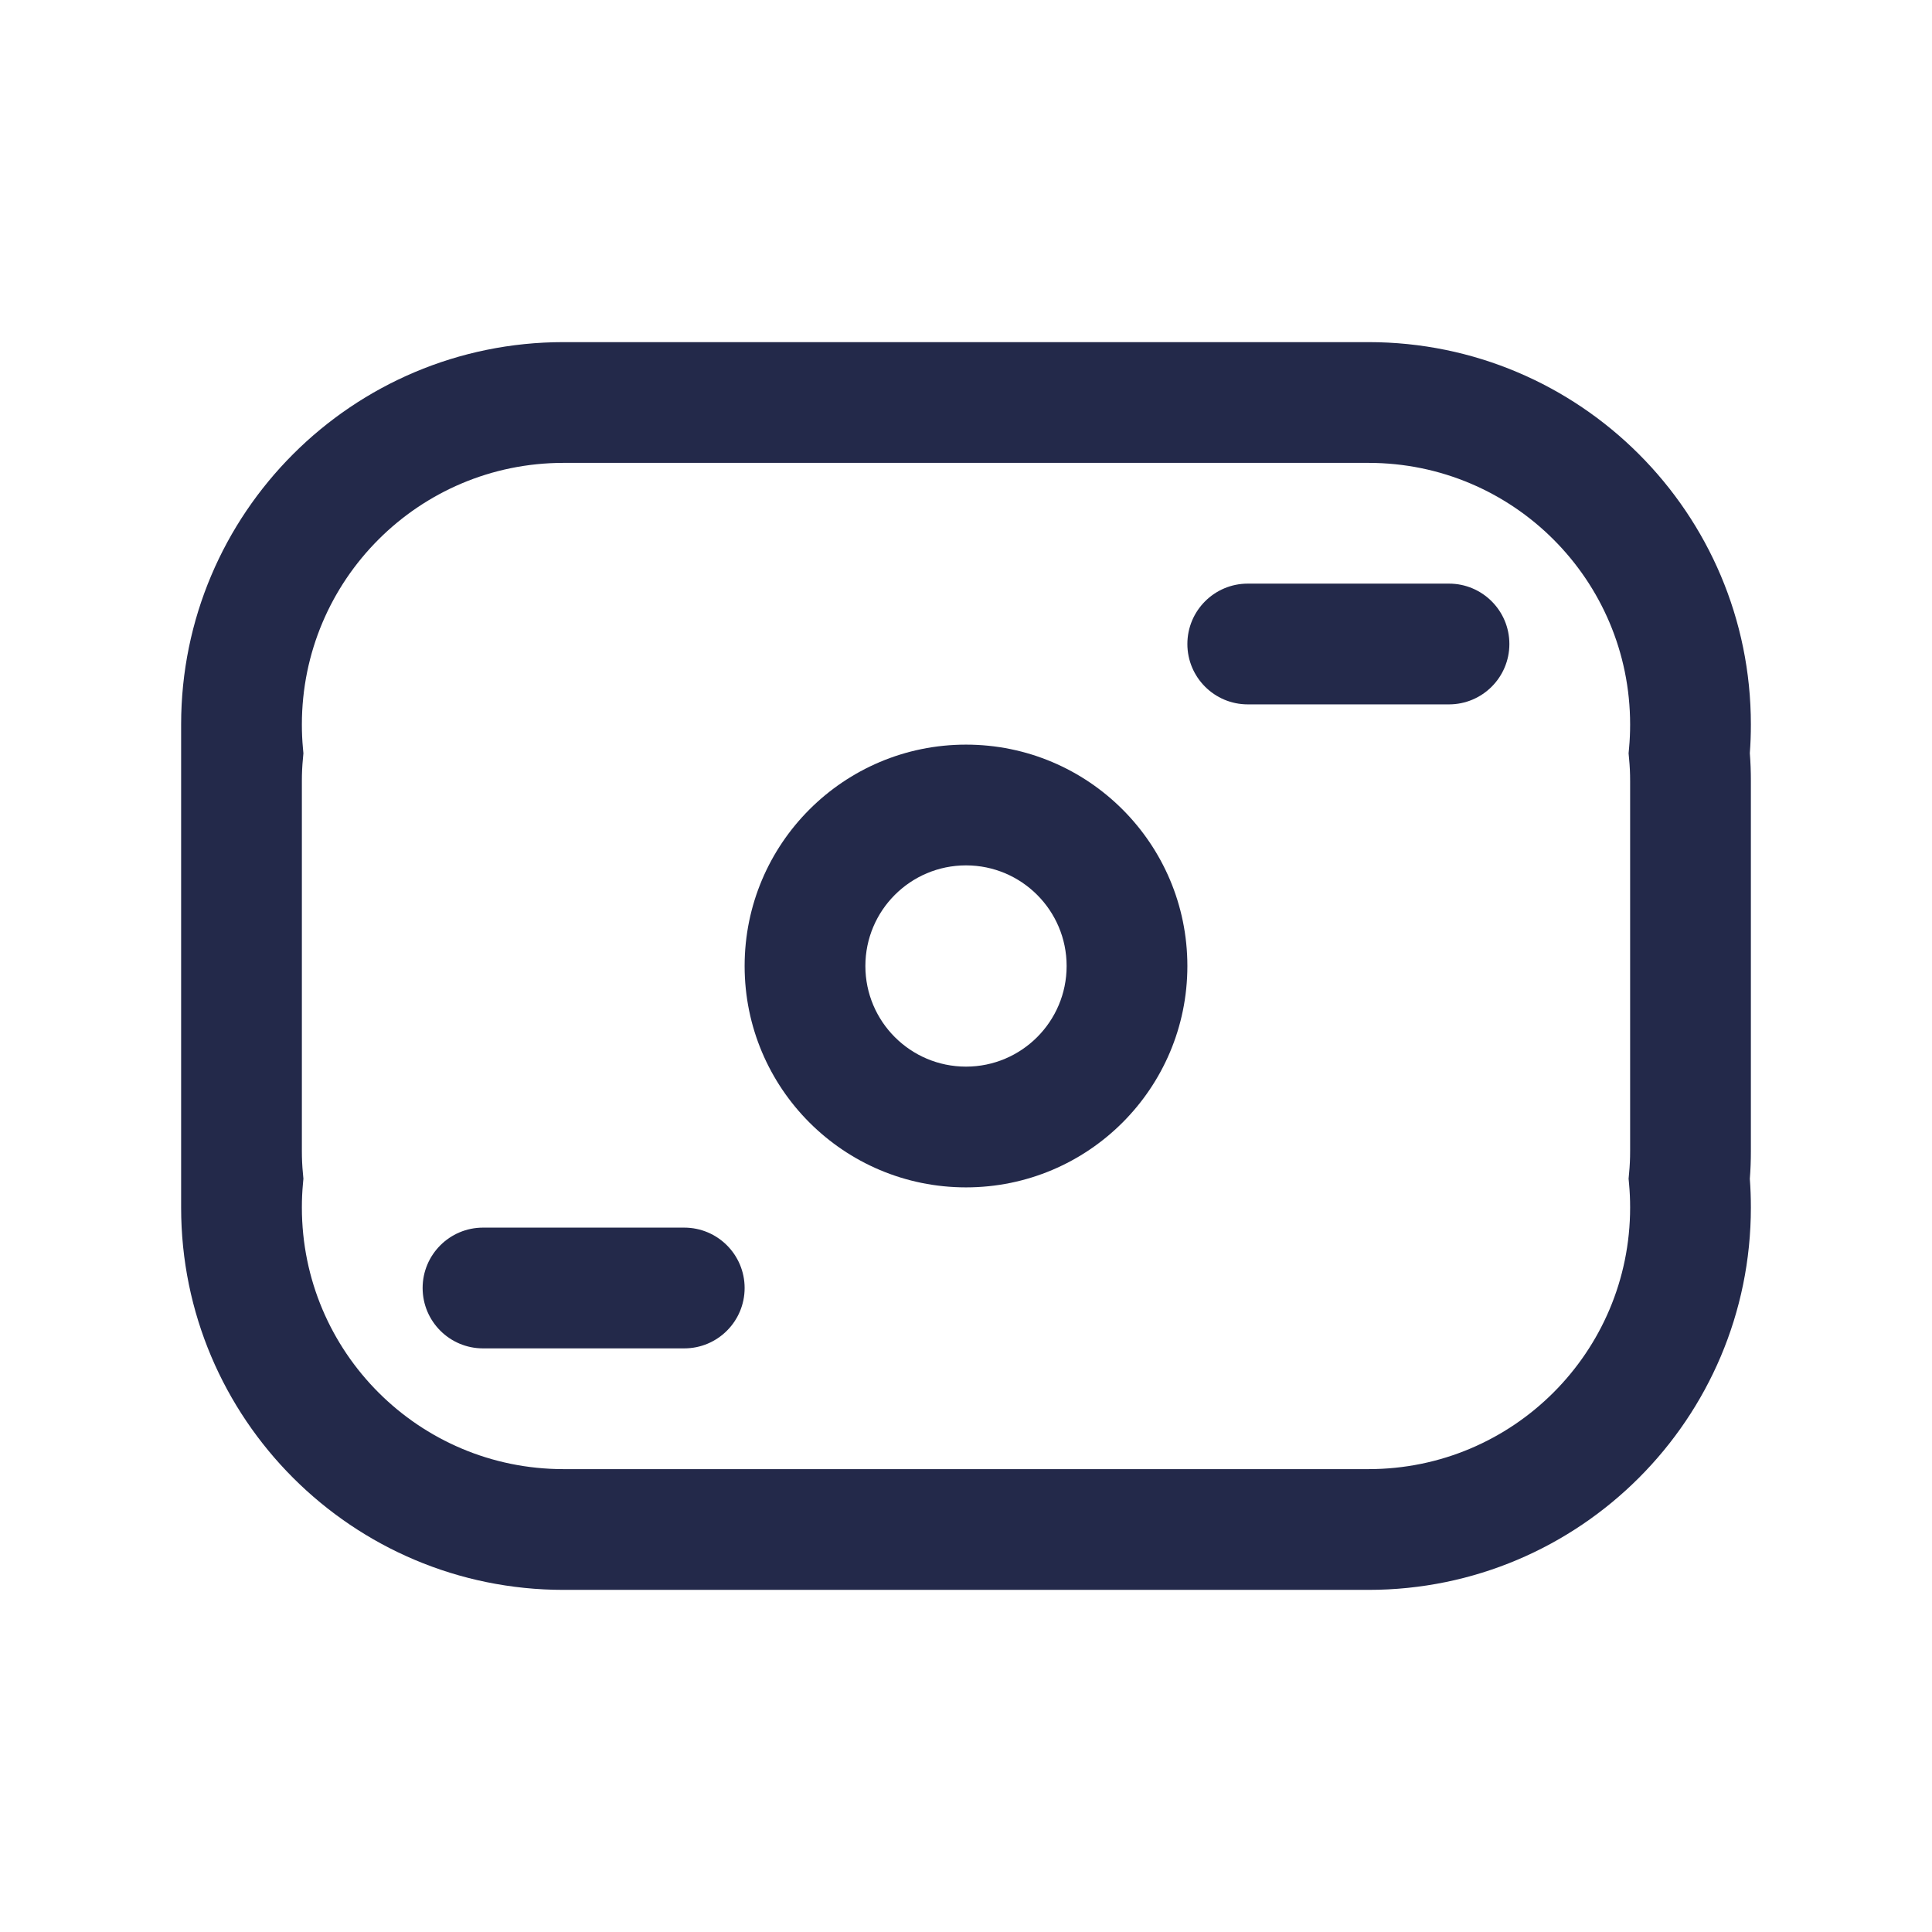 <svg width="24" height="24" viewBox="0 0 24 24" fill="none" xmlns="http://www.w3.org/2000/svg">
<path fill-rule="evenodd" clip-rule="evenodd" d="M7 5.75C5.205 5.75 3.75 7.205 3.75 9C3.75 9.098 3.754 9.195 3.763 9.291L3.769 9.358L3.763 9.426C3.754 9.516 3.75 9.607 3.75 9.7V14.3C3.75 14.393 3.754 14.484 3.763 14.575L3.769 14.642L3.763 14.709C3.754 14.805 3.75 14.902 3.75 15C3.75 16.795 5.205 18.25 7 18.25H17C18.795 18.25 20.25 16.795 20.25 15C20.25 14.902 20.246 14.805 20.237 14.709L20.231 14.642L20.237 14.575C20.246 14.484 20.25 14.393 20.25 14.3V9.7C20.25 9.607 20.246 9.516 20.237 9.426L20.231 9.358L20.237 9.291C20.246 9.195 20.25 9.098 20.25 9C20.25 7.205 18.795 5.75 17 5.75H7ZM2.25 15V9C2.25 6.377 4.377 4.25 7 4.25H17C19.623 4.25 21.75 6.377 21.75 9C21.75 9.12 21.746 9.238 21.737 9.356C21.746 9.469 21.75 9.584 21.75 9.7V14.3C21.75 14.416 21.746 14.53 21.737 14.644C21.746 14.762 21.75 14.88 21.75 15C21.75 17.623 19.623 19.75 17 19.75H7C4.377 19.75 2.25 17.623 2.25 15Z" fill="#23294A"/>
<path fill-rule="evenodd" clip-rule="evenodd" d="M12 10.75C11.31 10.75 10.75 11.31 10.75 12C10.75 12.69 11.31 13.25 12 13.25C12.69 13.25 13.25 12.69 13.25 12C13.25 11.31 12.69 10.75 12 10.75ZM9.25 12C9.25 10.481 10.481 9.25 12 9.25C13.519 9.25 14.75 10.481 14.75 12C14.75 13.519 13.519 14.75 12 14.75C10.481 14.75 9.25 13.519 9.25 12Z" fill="#23294A"/>
<path fill-rule="evenodd" clip-rule="evenodd" d="M14.75 8C14.75 7.586 15.086 7.25 15.5 7.25L18 7.25C18.414 7.25 18.75 7.586 18.75 8C18.75 8.414 18.414 8.75 18 8.75H15.5C15.086 8.75 14.75 8.414 14.75 8Z" fill="#23294A"/>
<path fill-rule="evenodd" clip-rule="evenodd" d="M5.25 16C5.25 15.586 5.586 15.25 6 15.25H8.5C8.914 15.25 9.25 15.586 9.25 16C9.25 16.414 8.914 16.75 8.5 16.75H6C5.586 16.75 5.25 16.414 5.25 16Z" fill="#23294A"/>
</svg>

